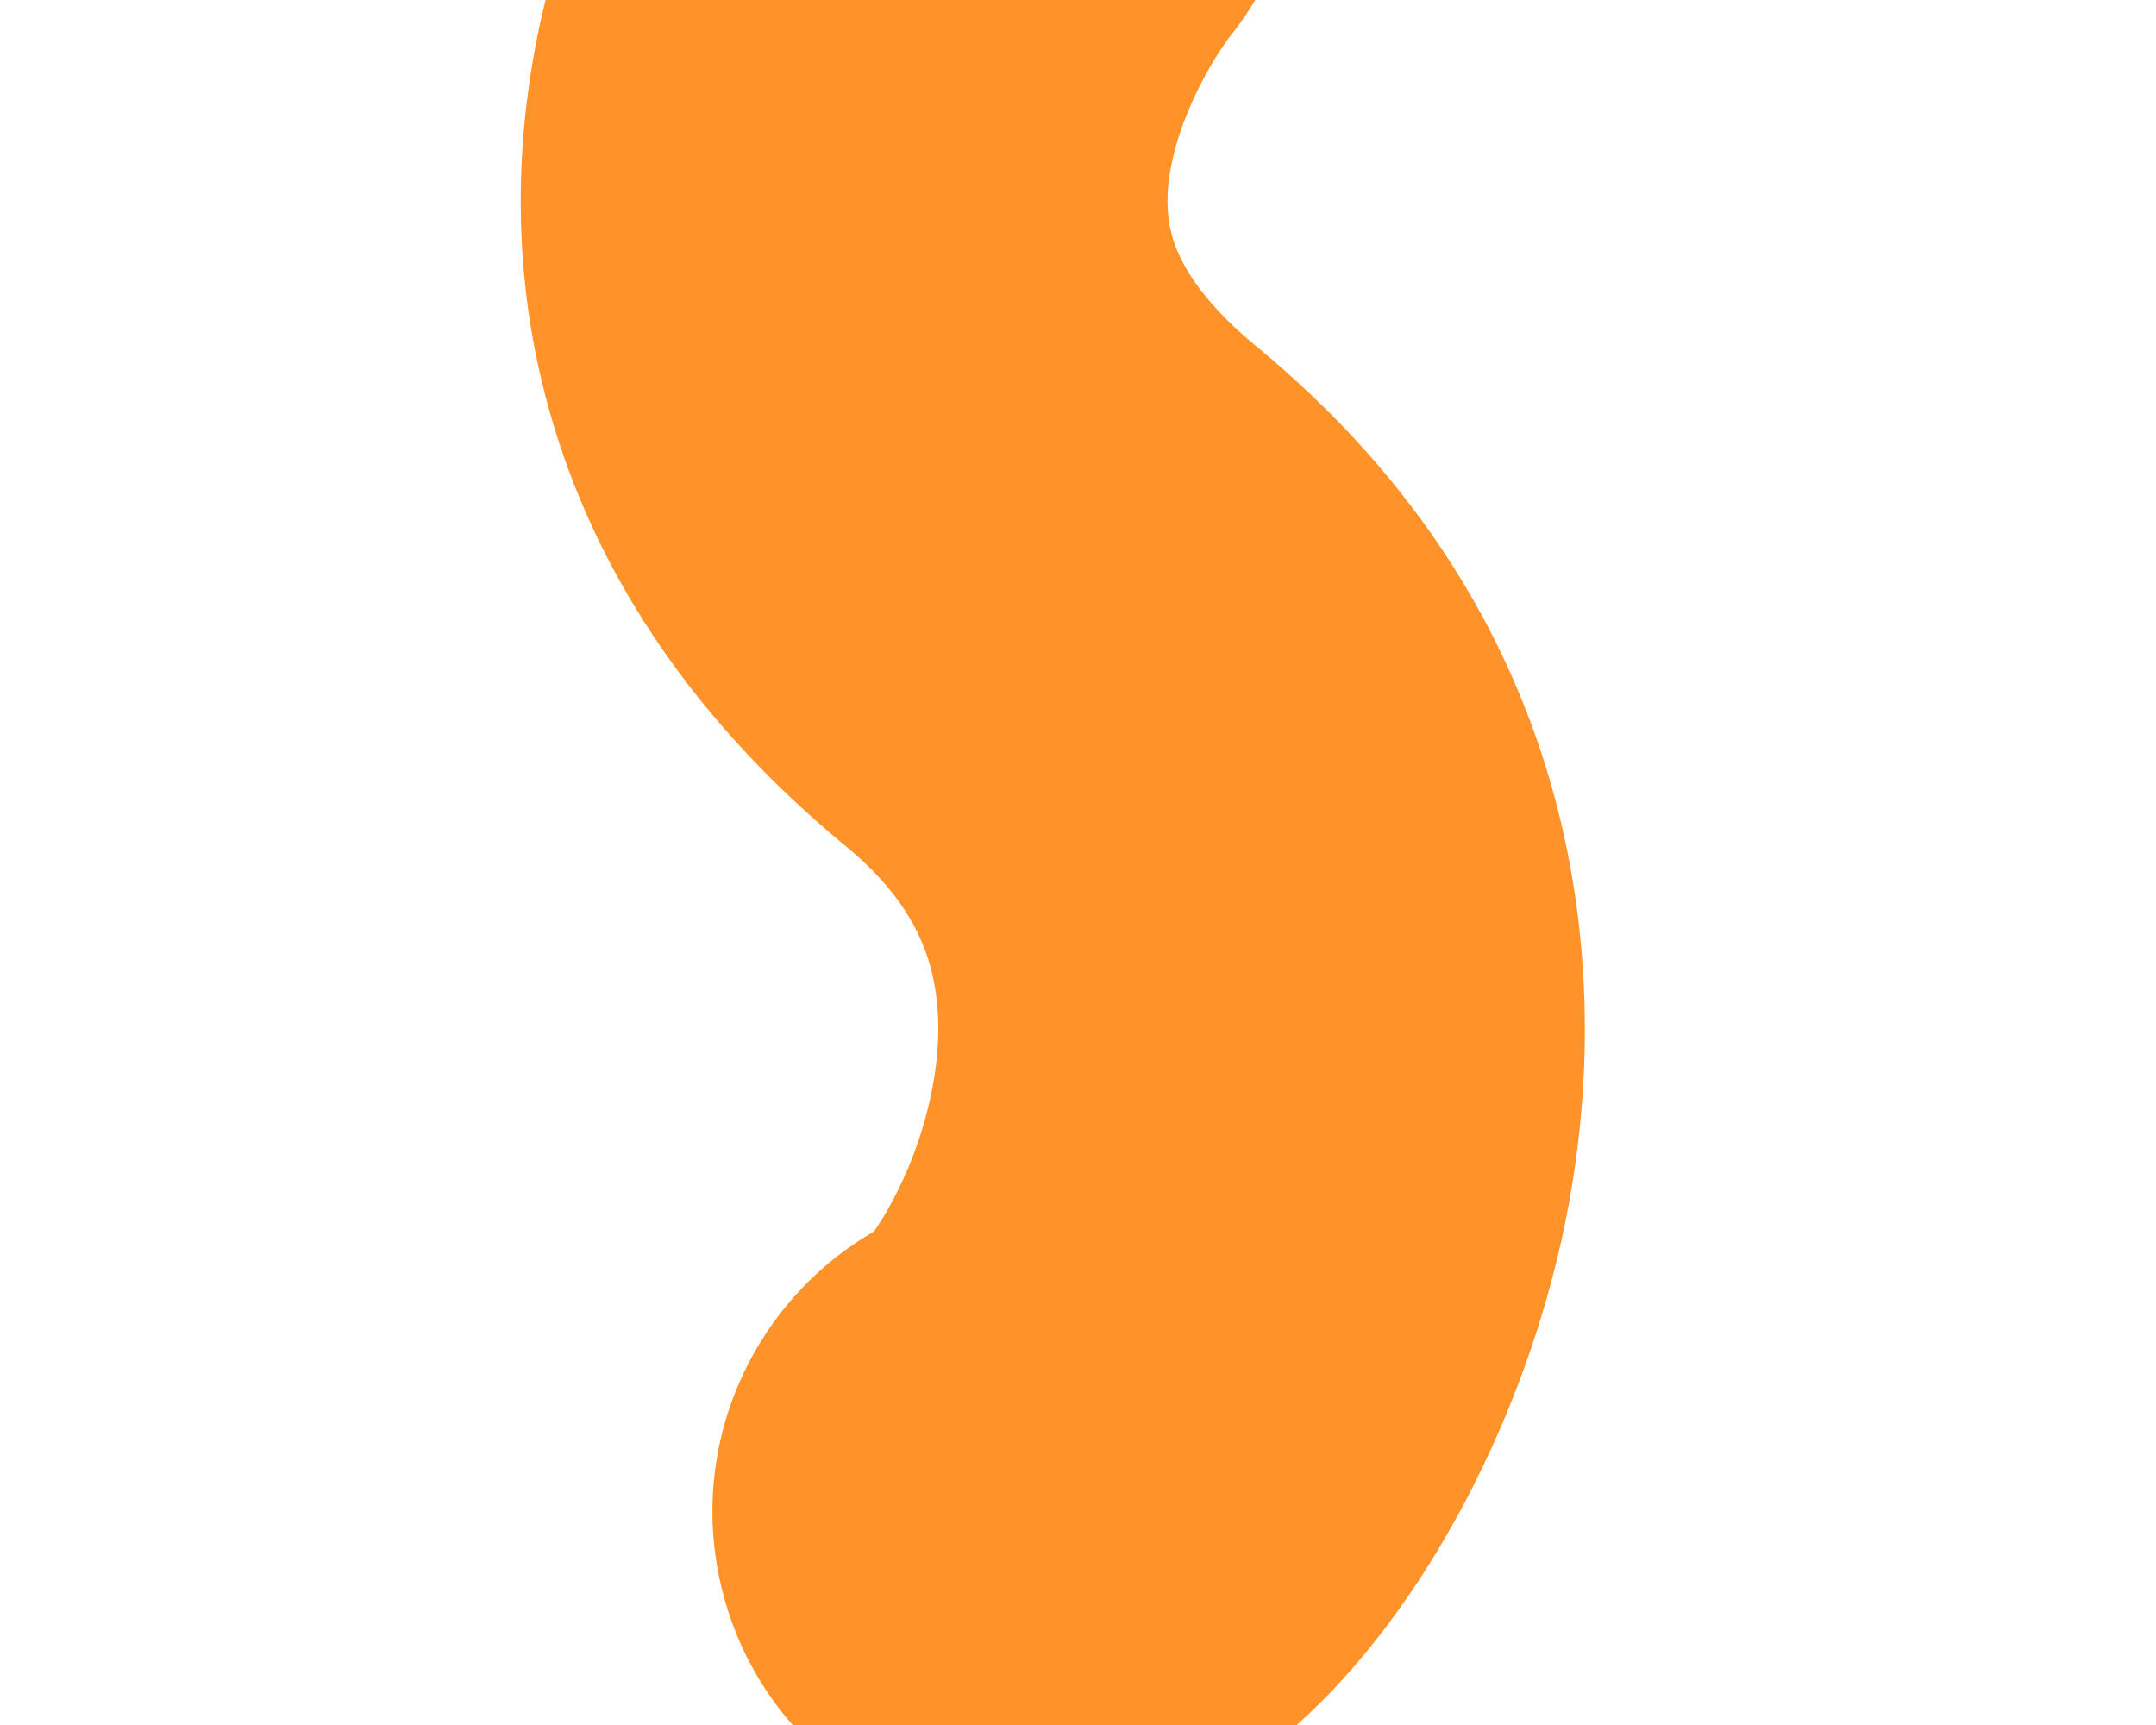 <svg width="10" height="8" viewBox="0 0 10 8" fill="none" xmlns="http://www.w3.org/2000/svg" xmlns:xlink="http://www.w3.org/1999/xlink">
<path d="M7.799,2.495C8.616,2.631 9.389,2.079 9.526,1.262C9.662,0.444 9.11,-0.328 8.293,-0.465L7.799,2.495ZM2.508,4.079C1.922,3.493 0.972,3.493 0.386,4.079C-0.2,4.664 -0.2,5.614 0.386,6.2L2.508,4.079ZM8.046,1.015C8.293,-0.465 8.292,-0.465 8.291,-0.465C8.291,-0.465 8.29,-0.465 8.29,-0.465C8.288,-0.465 8.287,-0.465 8.286,-0.466C8.284,-0.466 8.282,-0.466 8.279,-0.467C8.274,-0.468 8.268,-0.469 8.262,-0.469C8.249,-0.471 8.233,-0.474 8.215,-0.476C8.179,-0.481 8.134,-0.486 8.079,-0.491C7.971,-0.501 7.825,-0.511 7.653,-0.511C7.315,-0.511 6.835,-0.475 6.316,-0.316C5.791,-0.154 5.196,0.145 4.69,0.685C4.175,1.234 3.826,1.953 3.679,2.831L6.638,3.324C6.698,2.964 6.813,2.807 6.878,2.737C6.952,2.659 7.053,2.596 7.198,2.552C7.349,2.505 7.514,2.489 7.653,2.489C7.719,2.489 7.77,2.493 7.798,2.496C7.812,2.497 7.82,2.498 7.821,2.498C7.821,2.498 7.82,2.498 7.816,2.497C7.814,2.497 7.812,2.497 7.809,2.496C7.808,2.496 7.806,2.496 7.805,2.495C7.804,2.495 7.803,2.495 7.802,2.495C7.802,2.495 7.801,2.495 7.801,2.495C7.8,2.495 7.799,2.495 8.046,1.015ZM3.679,2.831C3.626,3.151 3.508,3.333 3.392,3.451C3.264,3.581 3.083,3.688 2.855,3.759C2.624,3.832 2.393,3.851 2.229,3.842C2.147,3.837 2.114,3.827 2.126,3.83C2.133,3.832 2.17,3.843 2.225,3.871C2.275,3.896 2.386,3.958 2.508,4.079L0.386,6.2C0.703,6.517 1.082,6.651 1.289,6.711C1.54,6.784 1.803,6.822 2.057,6.837C2.563,6.866 3.157,6.808 3.75,6.623C4.976,6.24 6.317,5.25 6.638,3.324L3.679,2.831Z" transform="rotate(-60 4.746 3.167)" fill="#FF9228"/>
</svg>
